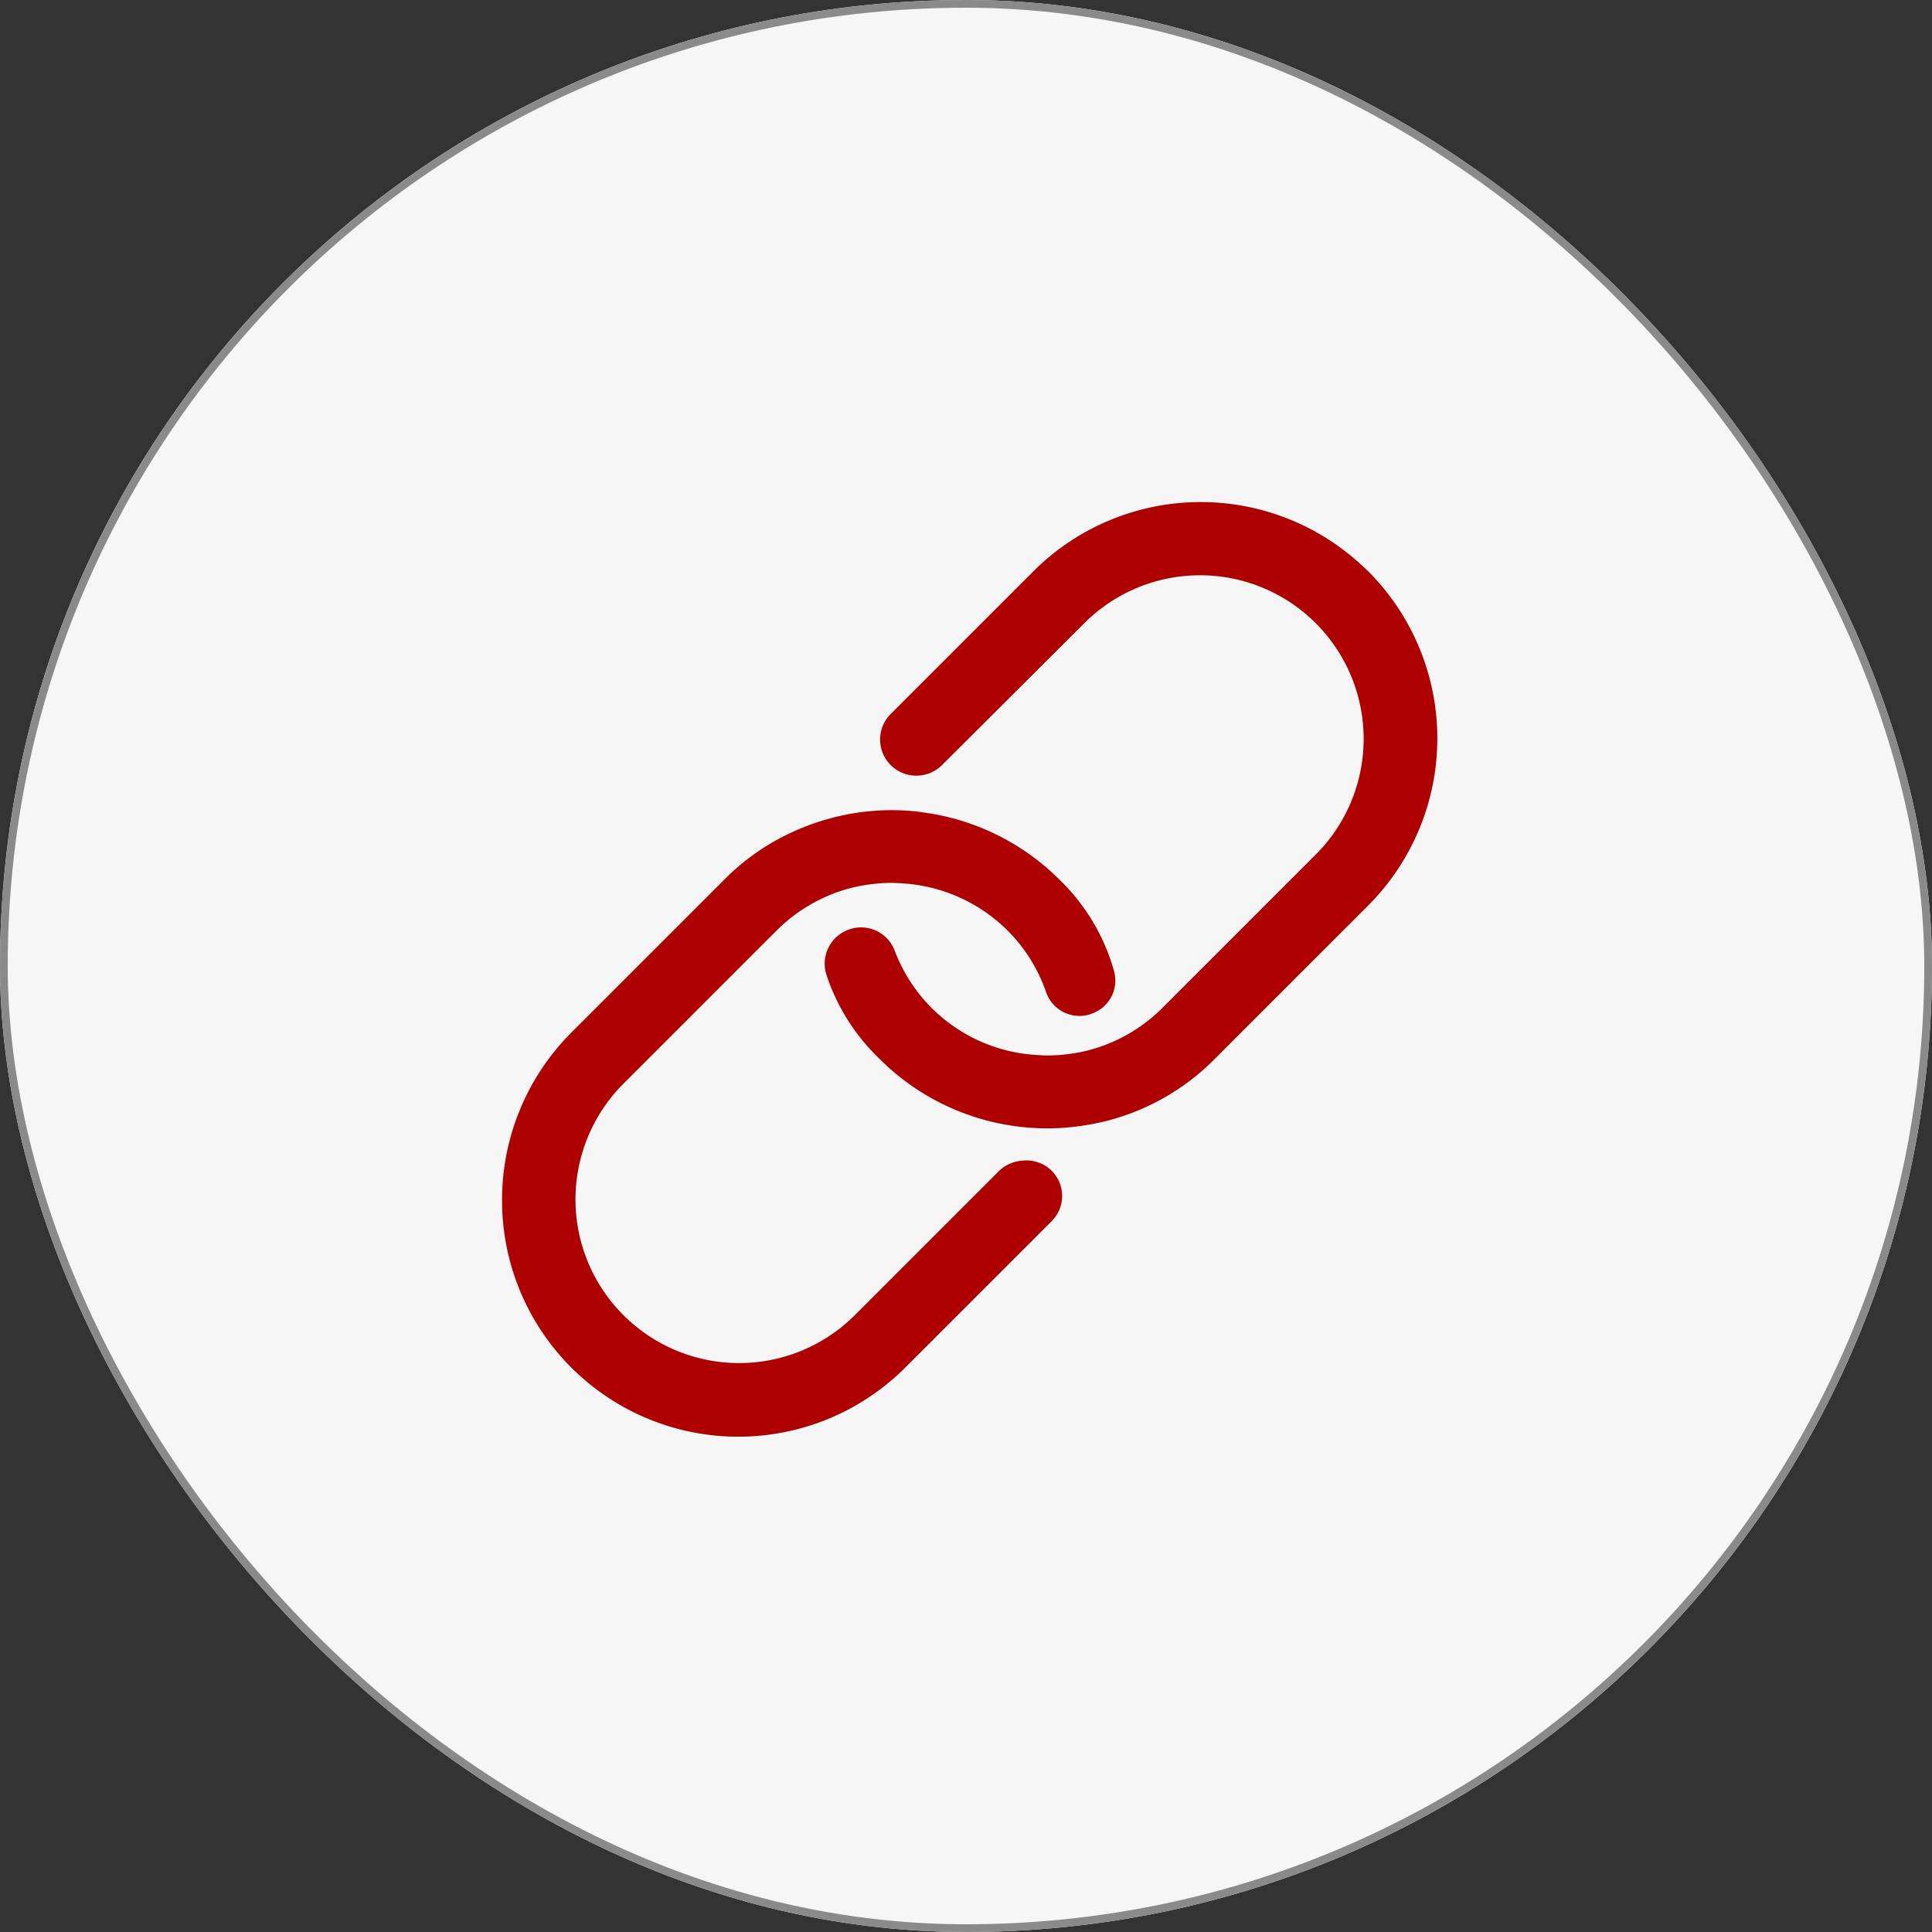 <svg xmlns="http://www.w3.org/2000/svg" width="50" height="50" viewBox="0 0 50 50">
    <rect x="0" y="0" width="50" height="50" fill="#333333" stroke="none"/>
    <g id="Group_75908" data-name="Group 75908" transform="translate(-24 -573)">
        <g id="Rectangle_20117" data-name="Rectangle 20117" transform="translate(24 573)" fill="#f6f6f6" stroke="#8a8a8a" stroke-width="0.2">
            <rect width="50" height="50" rx="25" stroke="none"/>
            <rect x="0.1" y="0.1" width="49.8" height="49.8" rx="24.9" fill="none"/>
        </g>
        <g id="ios-link" transform="translate(36.993 585.993)">
            <path id="Path_79732" data-name="Path 79732" d="M31.73,79.409l-.07.006a.962.962,0,0,0-.558.262l-3.756,3.756a4.235,4.235,0,0,1-5.989-5.989l3.989-3.989a4.21,4.21,0,0,1,.663-.541,4.274,4.274,0,0,1,.861-.436,4.071,4.071,0,0,1,.872-.215,4.124,4.124,0,0,1,.593-.041c.081,0,.163.006.267.012a4.223,4.223,0,0,1,2.721,1.221,4.169,4.169,0,0,1,.994,1.587.915.915,0,0,0,1.122.587c.006,0,.012-.006.017-.006s.012,0,.012-.006a.908.908,0,0,0,.611-1.111,5.269,5.269,0,0,0-1.43-2.384,6.121,6.121,0,0,0-3.349-1.7c-.11-.017-.221-.035-.331-.047a6,6,0,0,0-.645-.035c-.151,0-.3.006-.448.017a5.865,5.865,0,0,0-.942.145c-.064.012-.122.029-.186.047a6.048,6.048,0,0,0-1.134.424A5.973,5.973,0,0,0,24,72.129l-3.989,3.989A6.134,6.134,0,0,0,18.24,80.45a6.114,6.114,0,0,0,10.431,4.32l3.8-3.8A.92.92,0,0,0,31.73,79.409Z" transform="translate(-18.24 -62.366)" fill="#ae0000"/>
            <path id="Path_79733" data-name="Path 79733" d="M86.843,20.025a6.128,6.128,0,0,0-8.646,0l-3.7,3.7a.935.935,0,0,0,.587,1.593.944.944,0,0,0,.738-.267l3.71-3.7a4.235,4.235,0,0,1,5.989,5.989l-3.989,3.989a4.21,4.21,0,0,1-.663.541,4.274,4.274,0,0,1-.861.436,4.071,4.071,0,0,1-.872.215,4.123,4.123,0,0,1-.593.041c-.081,0-.169-.006-.267-.012a4.179,4.179,0,0,1-3.675-2.7.929.929,0,0,0-1.111-.57.939.939,0,0,0-.657,1.192,5.311,5.311,0,0,0,1.378,2.18l.012.012a6.122,6.122,0,0,0,3.681,1.75,6,6,0,0,0,.645.035q.227,0,.454-.017a6.647,6.647,0,0,0,1.122-.186,6.048,6.048,0,0,0,1.134-.424,5.973,5.973,0,0,0,1.611-1.157l3.989-3.989a6.12,6.12,0,0,0-.012-8.652Z" transform="translate(-64.439 -18.24)" fill="#ae0000"/>
        </g>
    </g>
</svg>
